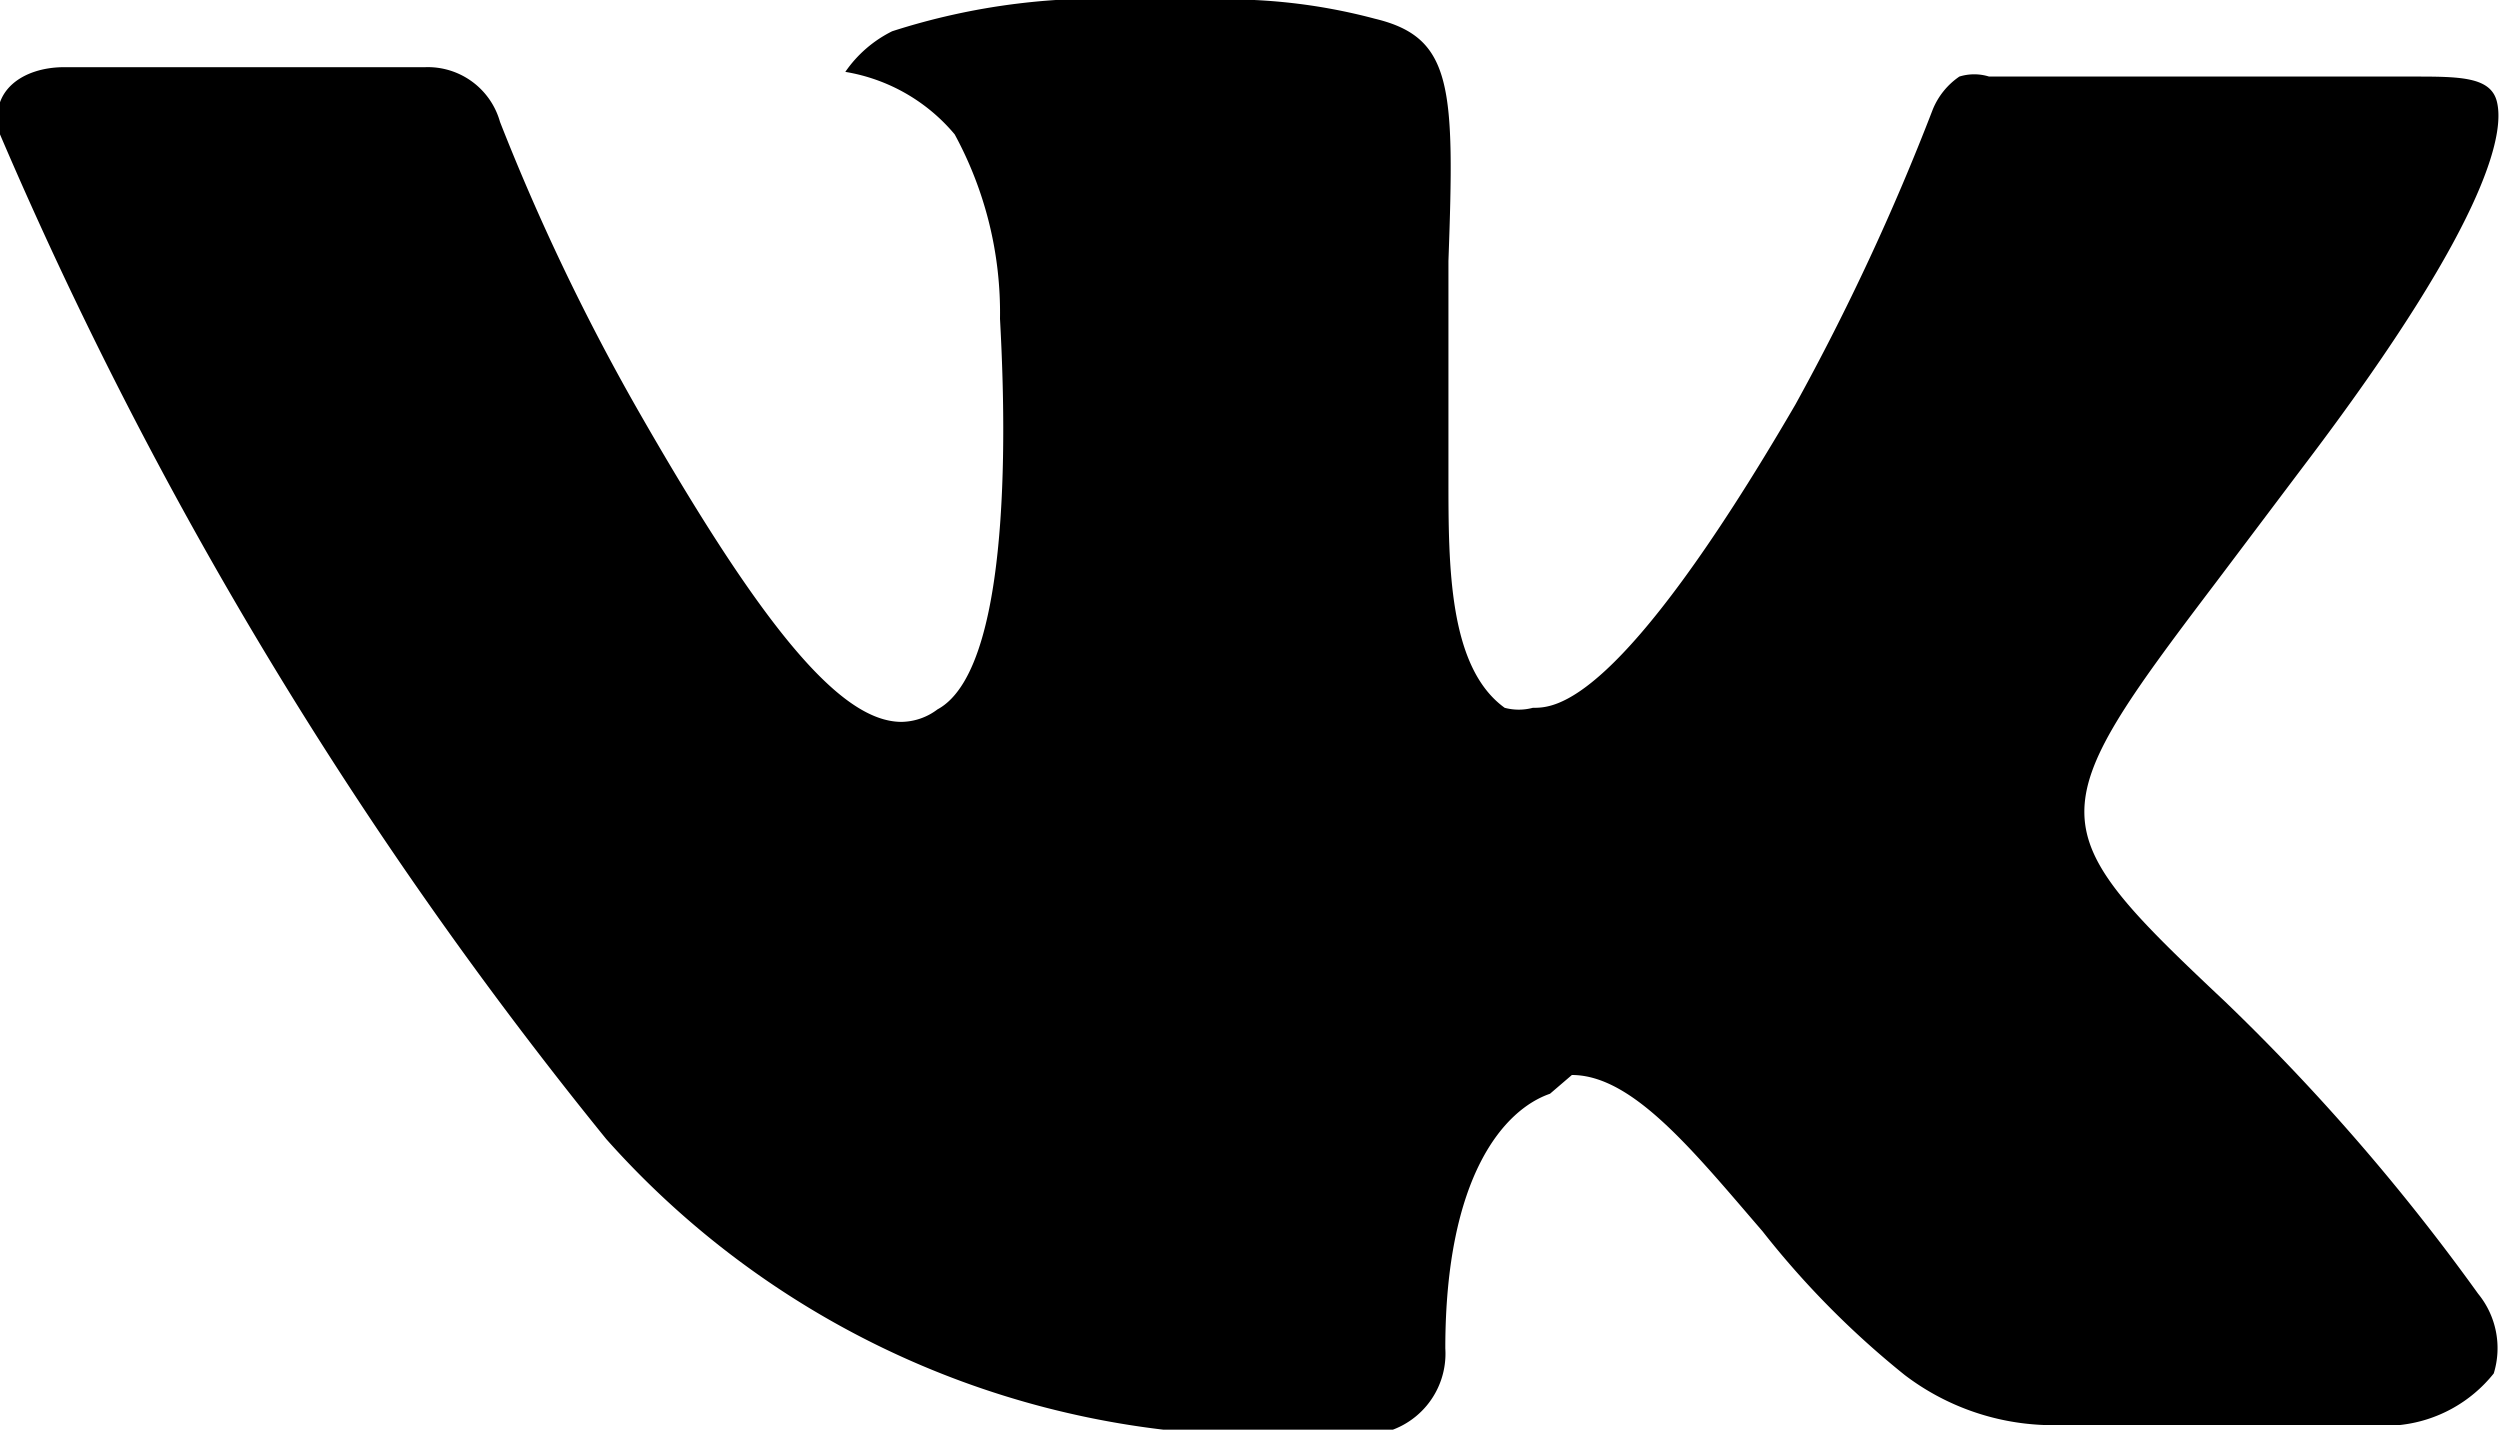 <svg id="Layer_1" data-name="Layer 1" xmlns="http://www.w3.org/2000/svg" viewBox="0 0 16 9.15"><defs><style>.cls-1{fill-rule:evenodd;}</style></defs><path class="cls-1" d="M14.24,6.41a13.6,13.6,0,0,1,1.62,1.87v0a.55.55,0,0,1,.1.51.89.89,0,0,1-.6.33H13.08a1.57,1.57,0,0,1-.89-.32,5.67,5.67,0,0,1-.91-.92c-.44-.51-.83-1-1.22-1L9.92,7c-.29.1-.67.52-.67,1.63a.52.52,0,0,1-.46.55h-1A5.66,5.66,0,0,1,3.88,7.29,27.17,27.17,0,0,1,0,.86C-.08.58.15.43.41.43H2.72A.48.48,0,0,1,3.2.78a14.17,14.17,0,0,0,.88,1.84c.8,1.4,1.3,2,1.69,2A.39.39,0,0,0,6,4.54c.52-.28.42-2.12.4-2.5A2.39,2.39,0,0,0,6.11.86a1.16,1.16,0,0,0-.7-.4A.79.79,0,0,1,5.71.2,4.35,4.35,0,0,1,7.33,0h.35A3.67,3.67,0,0,1,8.8.12c.5.12.51.44.47,1.55,0,.32,0,.67,0,1.09v.3c0,.56,0,1.21.36,1.47a.35.35,0,0,0,.18,0c.14,0,.55,0,1.68-1.94A15.28,15.28,0,0,0,12.37.7a.47.47,0,0,1,.17-.21.32.32,0,0,1,.19,0h2.71c.3,0,.5,0,.54.16S16,1.33,14.73,3l-.55.73C13.05,5.22,13.05,5.29,14.24,6.41Z"/></svg>
